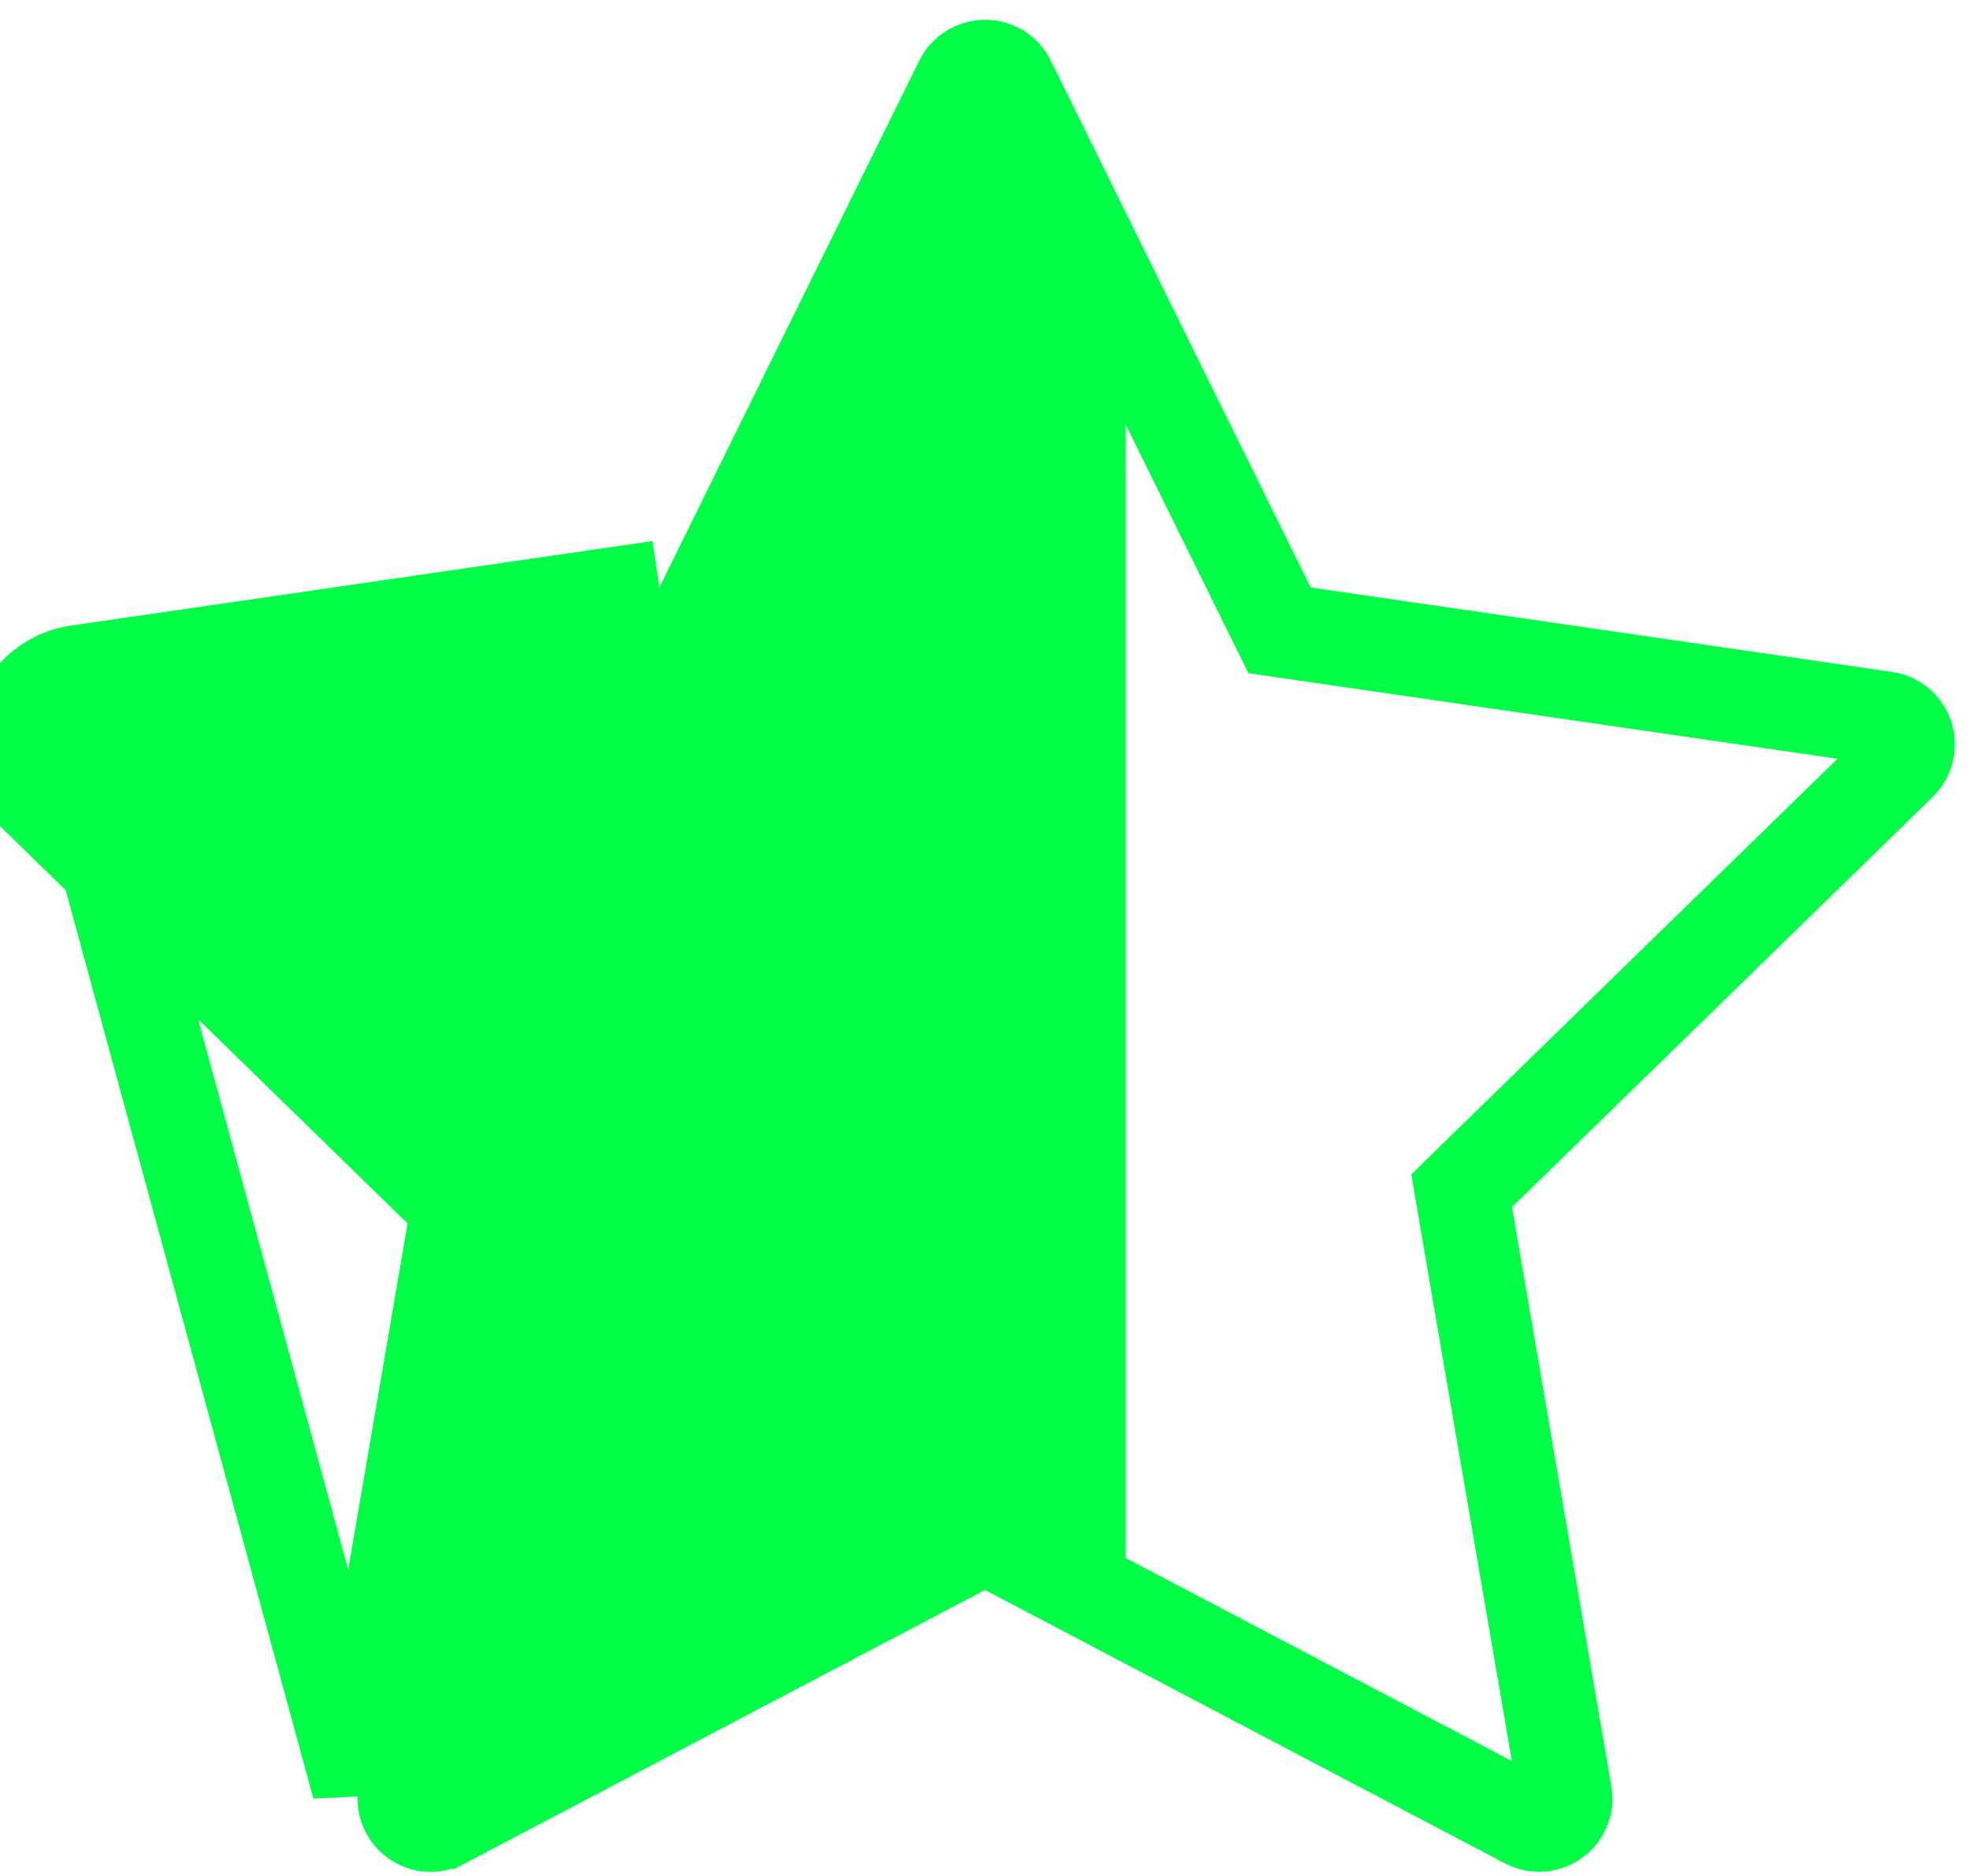 <svg width="21" height="20" viewBox="0 0 21 20" fill="none" xmlns="http://www.w3.org/2000/svg">
<path d="M0.383 7.391C0.238 7.539 0.159 7.739 0.161 7.947C0.164 8.154 0.249 8.352 0.398 8.497L4.882 12.869L3.823 19.044L0.741 7.74M0.383 7.391L0.74 7.741C0.74 7.74 0.74 7.74 0.741 7.74M0.383 7.391C0.503 7.269 0.659 7.188 0.83 7.164M0.383 7.391L0.83 7.164M0.741 7.74C0.689 7.794 0.66 7.865 0.661 7.94C0.662 8.015 0.693 8.086 0.747 8.139L0.747 8.139L5.231 12.511L5.42 12.695L5.375 12.954L4.316 19.128L4.316 19.129C4.307 19.18 4.312 19.233 4.332 19.282C4.352 19.33 4.385 19.372 4.427 19.403C4.469 19.434 4.519 19.452 4.572 19.456C4.624 19.459 4.676 19.448 4.722 19.424L4.723 19.424L10.267 16.509L10.5 16.386L10.733 16.509L16.277 19.424L16.279 19.425C16.331 19.452 16.393 19.462 16.454 19.452L16.455 19.452C16.609 19.425 16.711 19.28 16.685 19.128L16.684 19.128L15.625 12.954L15.581 12.695L15.769 12.511L20.253 8.139C20.253 8.139 20.253 8.139 20.253 8.139C20.298 8.095 20.326 8.039 20.335 7.979L20.335 7.974L20.335 7.974C20.358 7.826 20.256 7.682 20.098 7.658C20.098 7.658 20.097 7.658 20.097 7.658L13.9 6.758L13.64 6.72L13.523 6.484L10.752 0.866L10.752 0.866C10.725 0.811 10.681 0.767 10.626 0.74L10.625 0.739C10.488 0.672 10.318 0.727 10.247 0.868C10.247 0.868 10.247 0.868 10.247 0.869L7.477 6.484L7.361 6.72L7.1 6.758L0.902 7.658L0.9 7.659C0.841 7.667 0.785 7.695 0.741 7.74ZM0.83 7.164L7.028 6.263L0.83 7.164Z" stroke="#00FF47"/>
<path d="M5.5 12.543L1 8.043L7.5 6.543L10.5 1.043L12 4.043V17.043L10.5 16.043L4.5 19.543L5.5 12.543Z" fill="#00FF47"/>
</svg>

